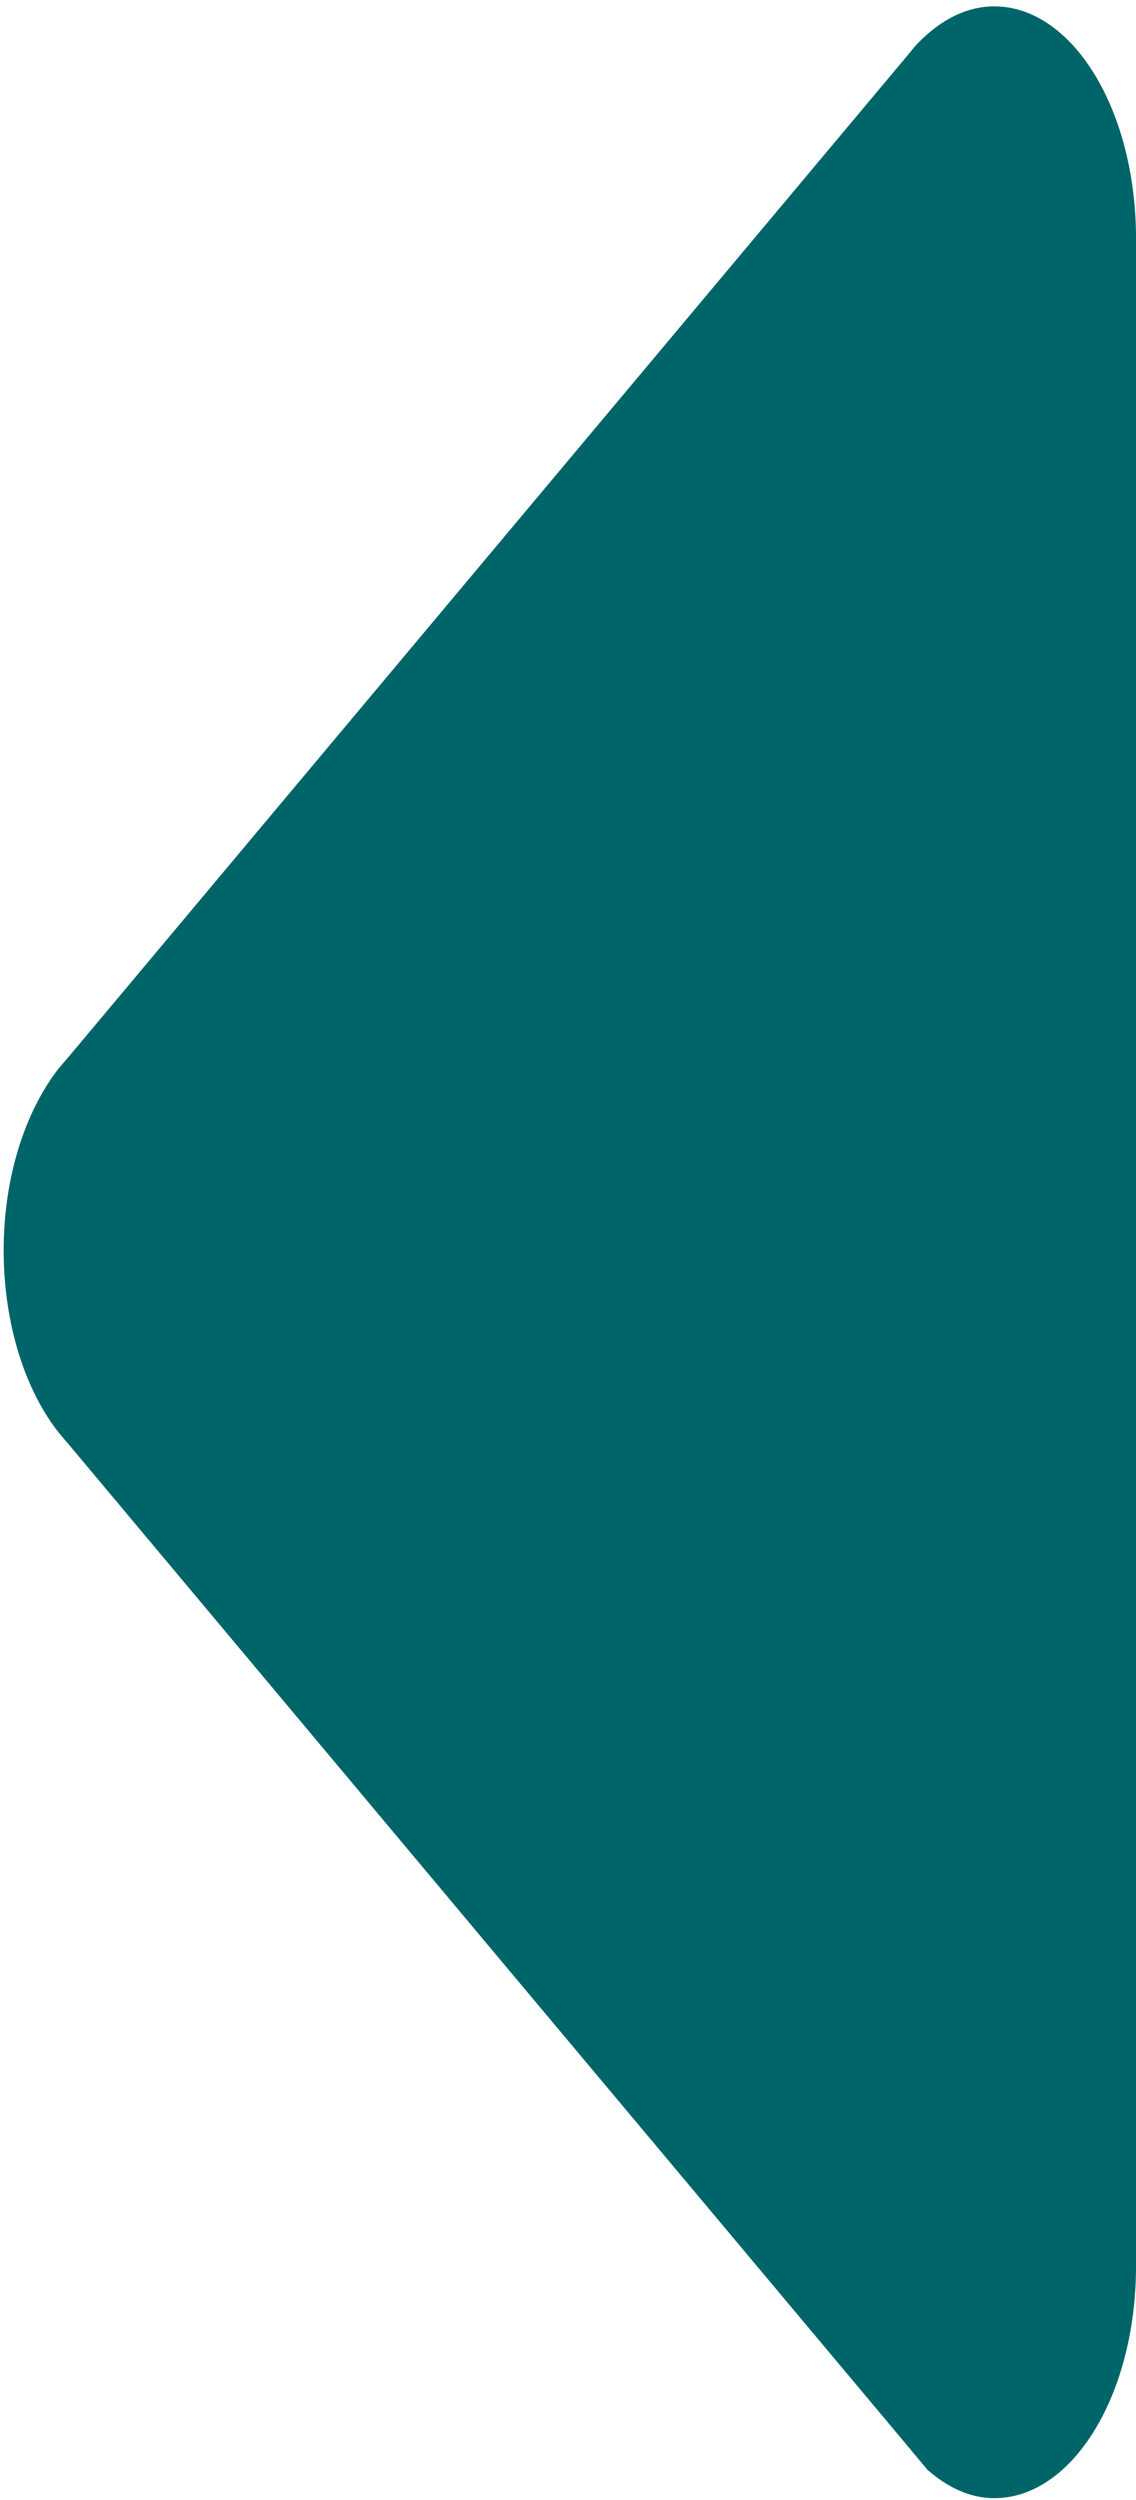 ﻿<?xml version="1.0" encoding="utf-8"?>
<svg version="1.1" xmlns:xlink="http://www.w3.org/1999/xlink" width="5px" height="11px" xmlns="http://www.w3.org/2000/svg">
  <g transform="matrix(1 0 0 1 -93 -432 )">
    <path d="M 5 1.048  C 5 0.485  4.721 0.028  4.376 0.028  C 4.251 0.028  4.137 0.09  4.039 0.191  C 4.025 0.205  4.013 0.222  4 0.237  L 2.293 2.274  L 0.308 4.643  L 0.26 4.699  C 0.113 4.886  0.016 5.175  0.016 5.503  C 0.017 5.832  0.113 6.122  0.262 6.308  L 0.308 6.362  L 2.294 8.733  L 3.93 10.685  L 4.082 10.867  C 4.17 10.944  4.269 10.992  4.376 10.992  C 4.721 10.992  5 10.536  5 9.972  L 5 1.048  Z " fill-rule="nonzero" fill="#006569" stroke="none" transform="matrix(1 0 0 1 93 432 )" />
  </g>
</svg>